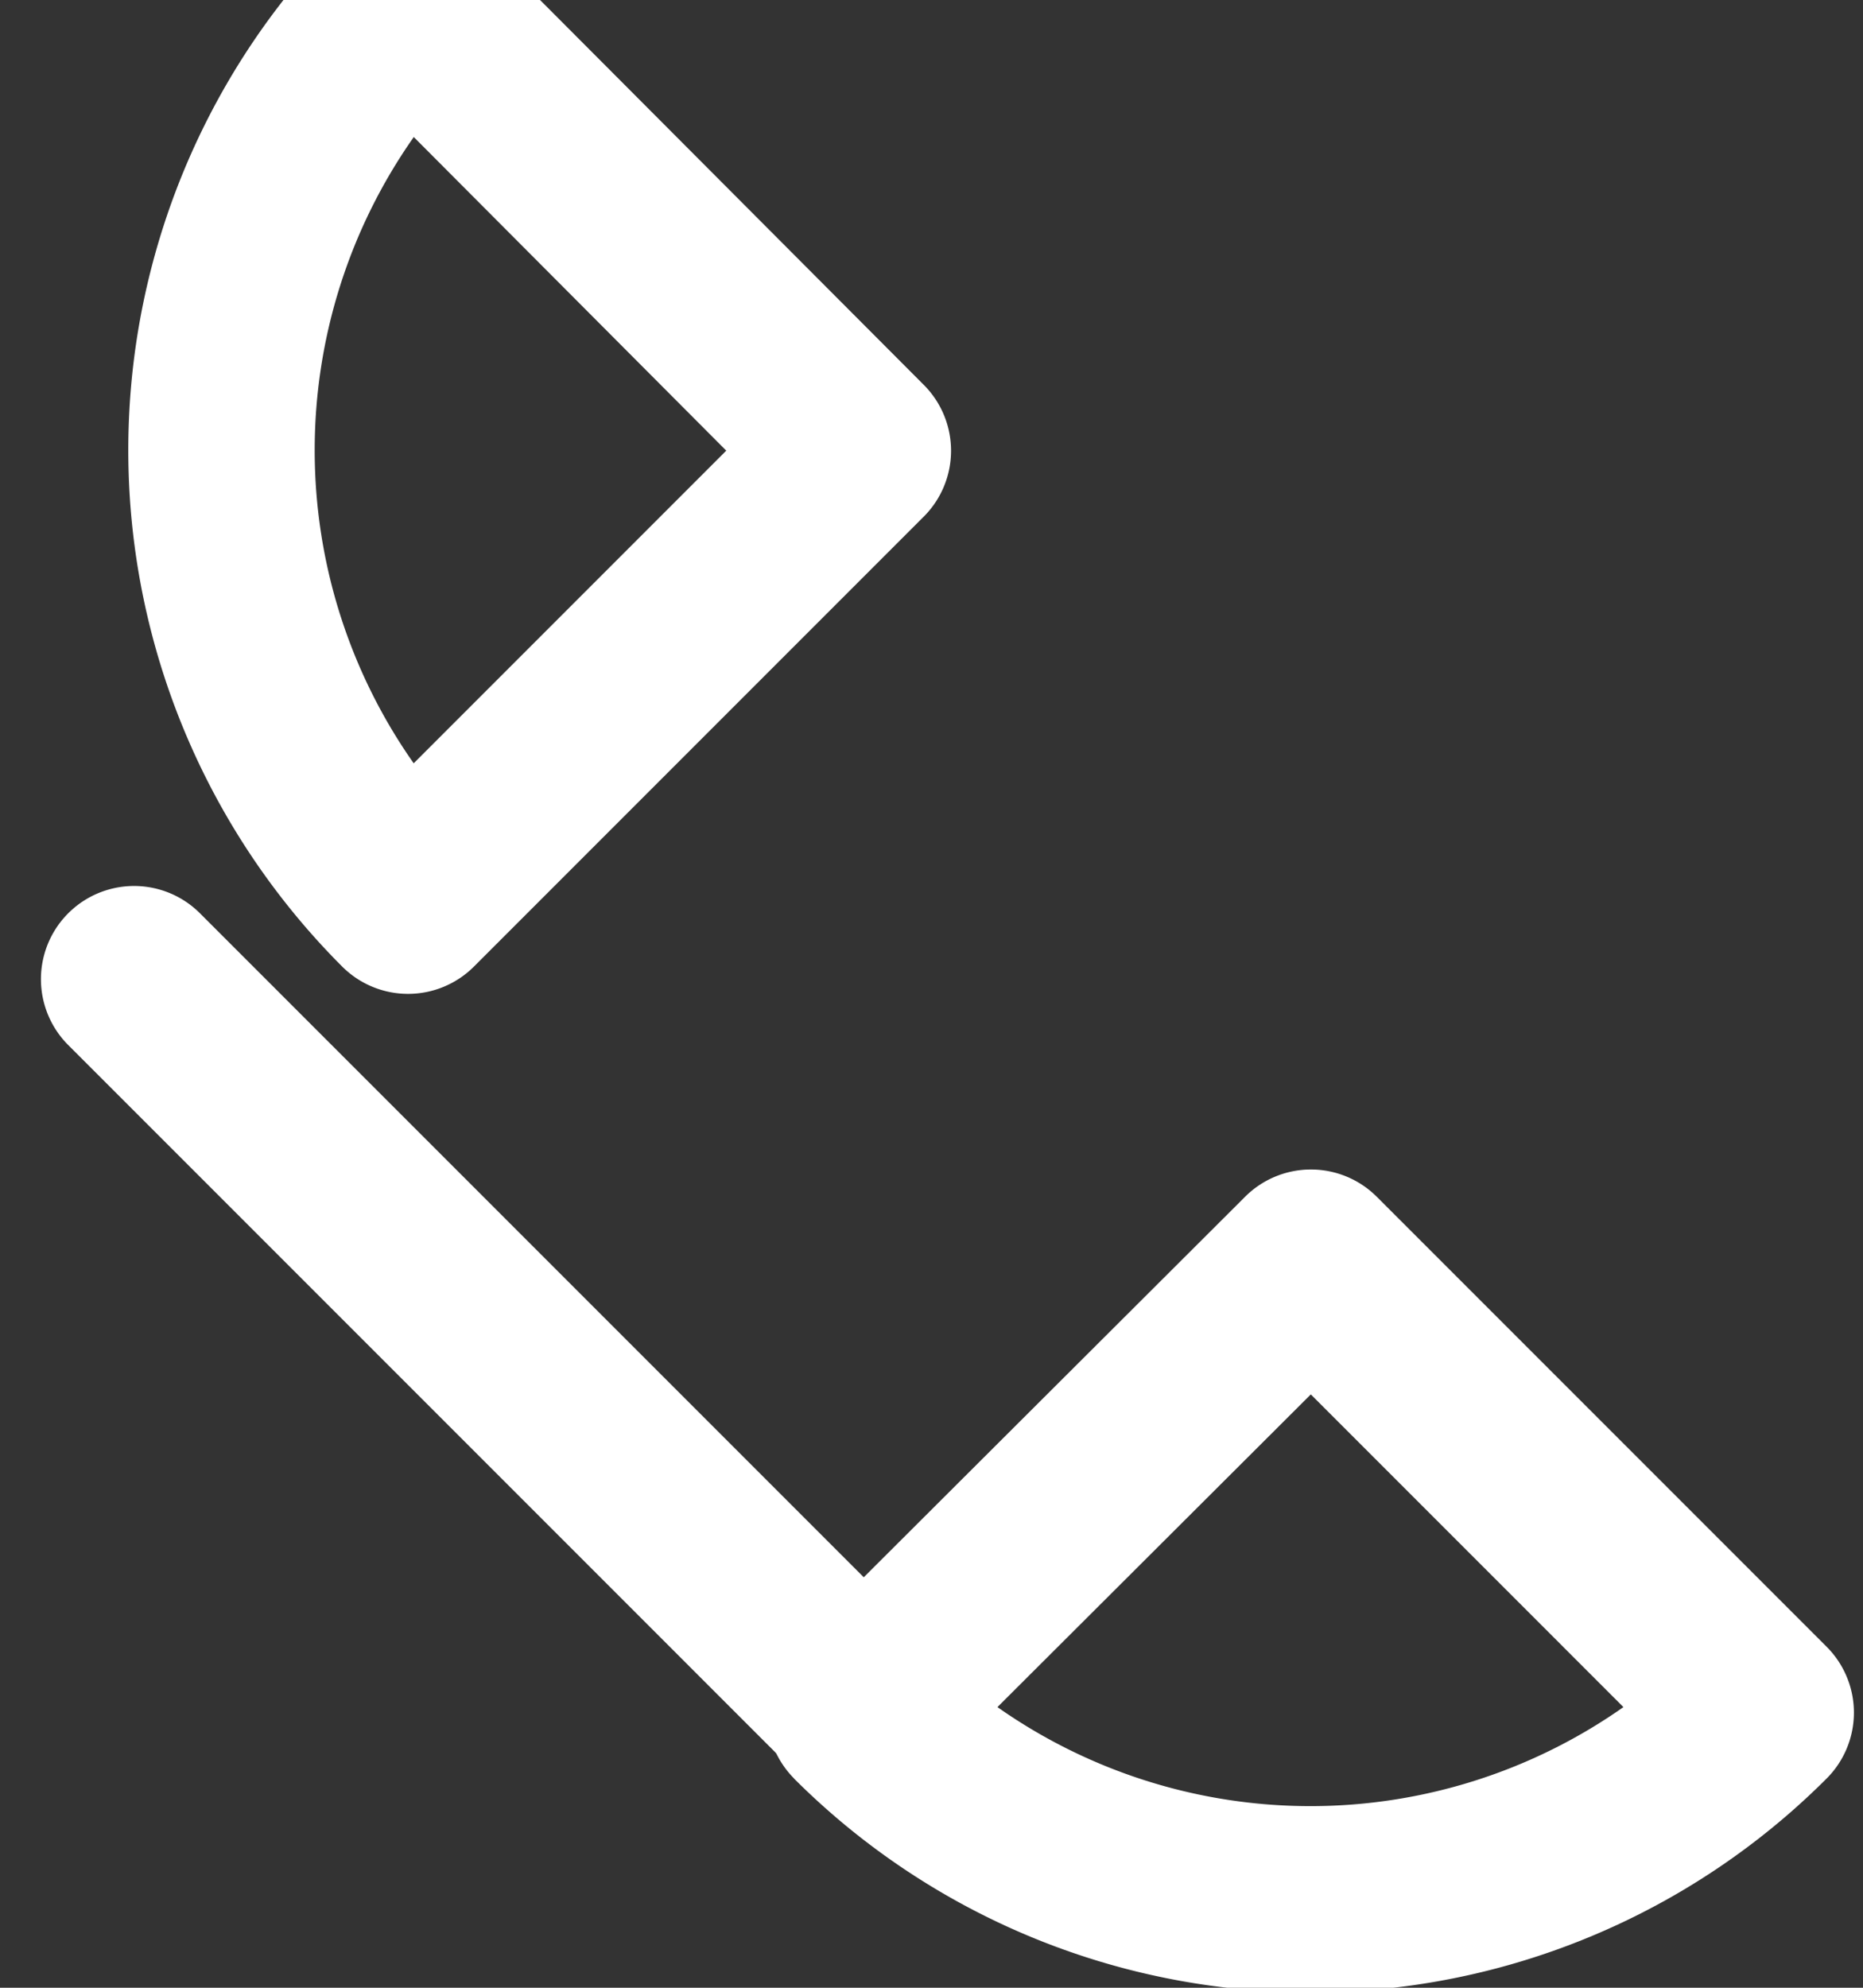 <svg xmlns="http://www.w3.org/2000/svg" width="15" height="16" viewBox="0 0 15 16"><rect x="0" y="0" width="15" height="16" fill="#333333" stroke="none"/><g><g><g/><g><g><path fill="#fff" d="M6.394 14.316a.752.752 0 0 1 0-1.061l3.631-3.622a.75.75 0 0 1 1.06 0l3.622 3.622a.75.75 0 0 1 0 1.061 5.878 5.878 0 0 1-8.314 0zm4.16-3.092l-2.523 2.517a4.382 4.382 0 0 0 5.04 0z"/></g></g><g transform="rotate(135 2.5 4.5)"><g><path fill="#fff" d="M-1.24 7.879a.752.752 0 0 1-.75-.751l.007-5.129a.75.75 0 0 1 .75-.749h5.122a.75.75 0 0 1 .75.75A5.878 5.878 0 0 1-1.24 7.879zm.75-1.565A4.382 4.382 0 0 0 3.075 2.75H-.484z"/></g></g><g transform="rotate(45 4 11)"><g><path fill="#fff" d="M-.27 11.61h8.572a.75.75 0 0 0 0-1.5H-.27a.75.75 0 0 0 0 1.5z"/></g></g></g></g></svg>